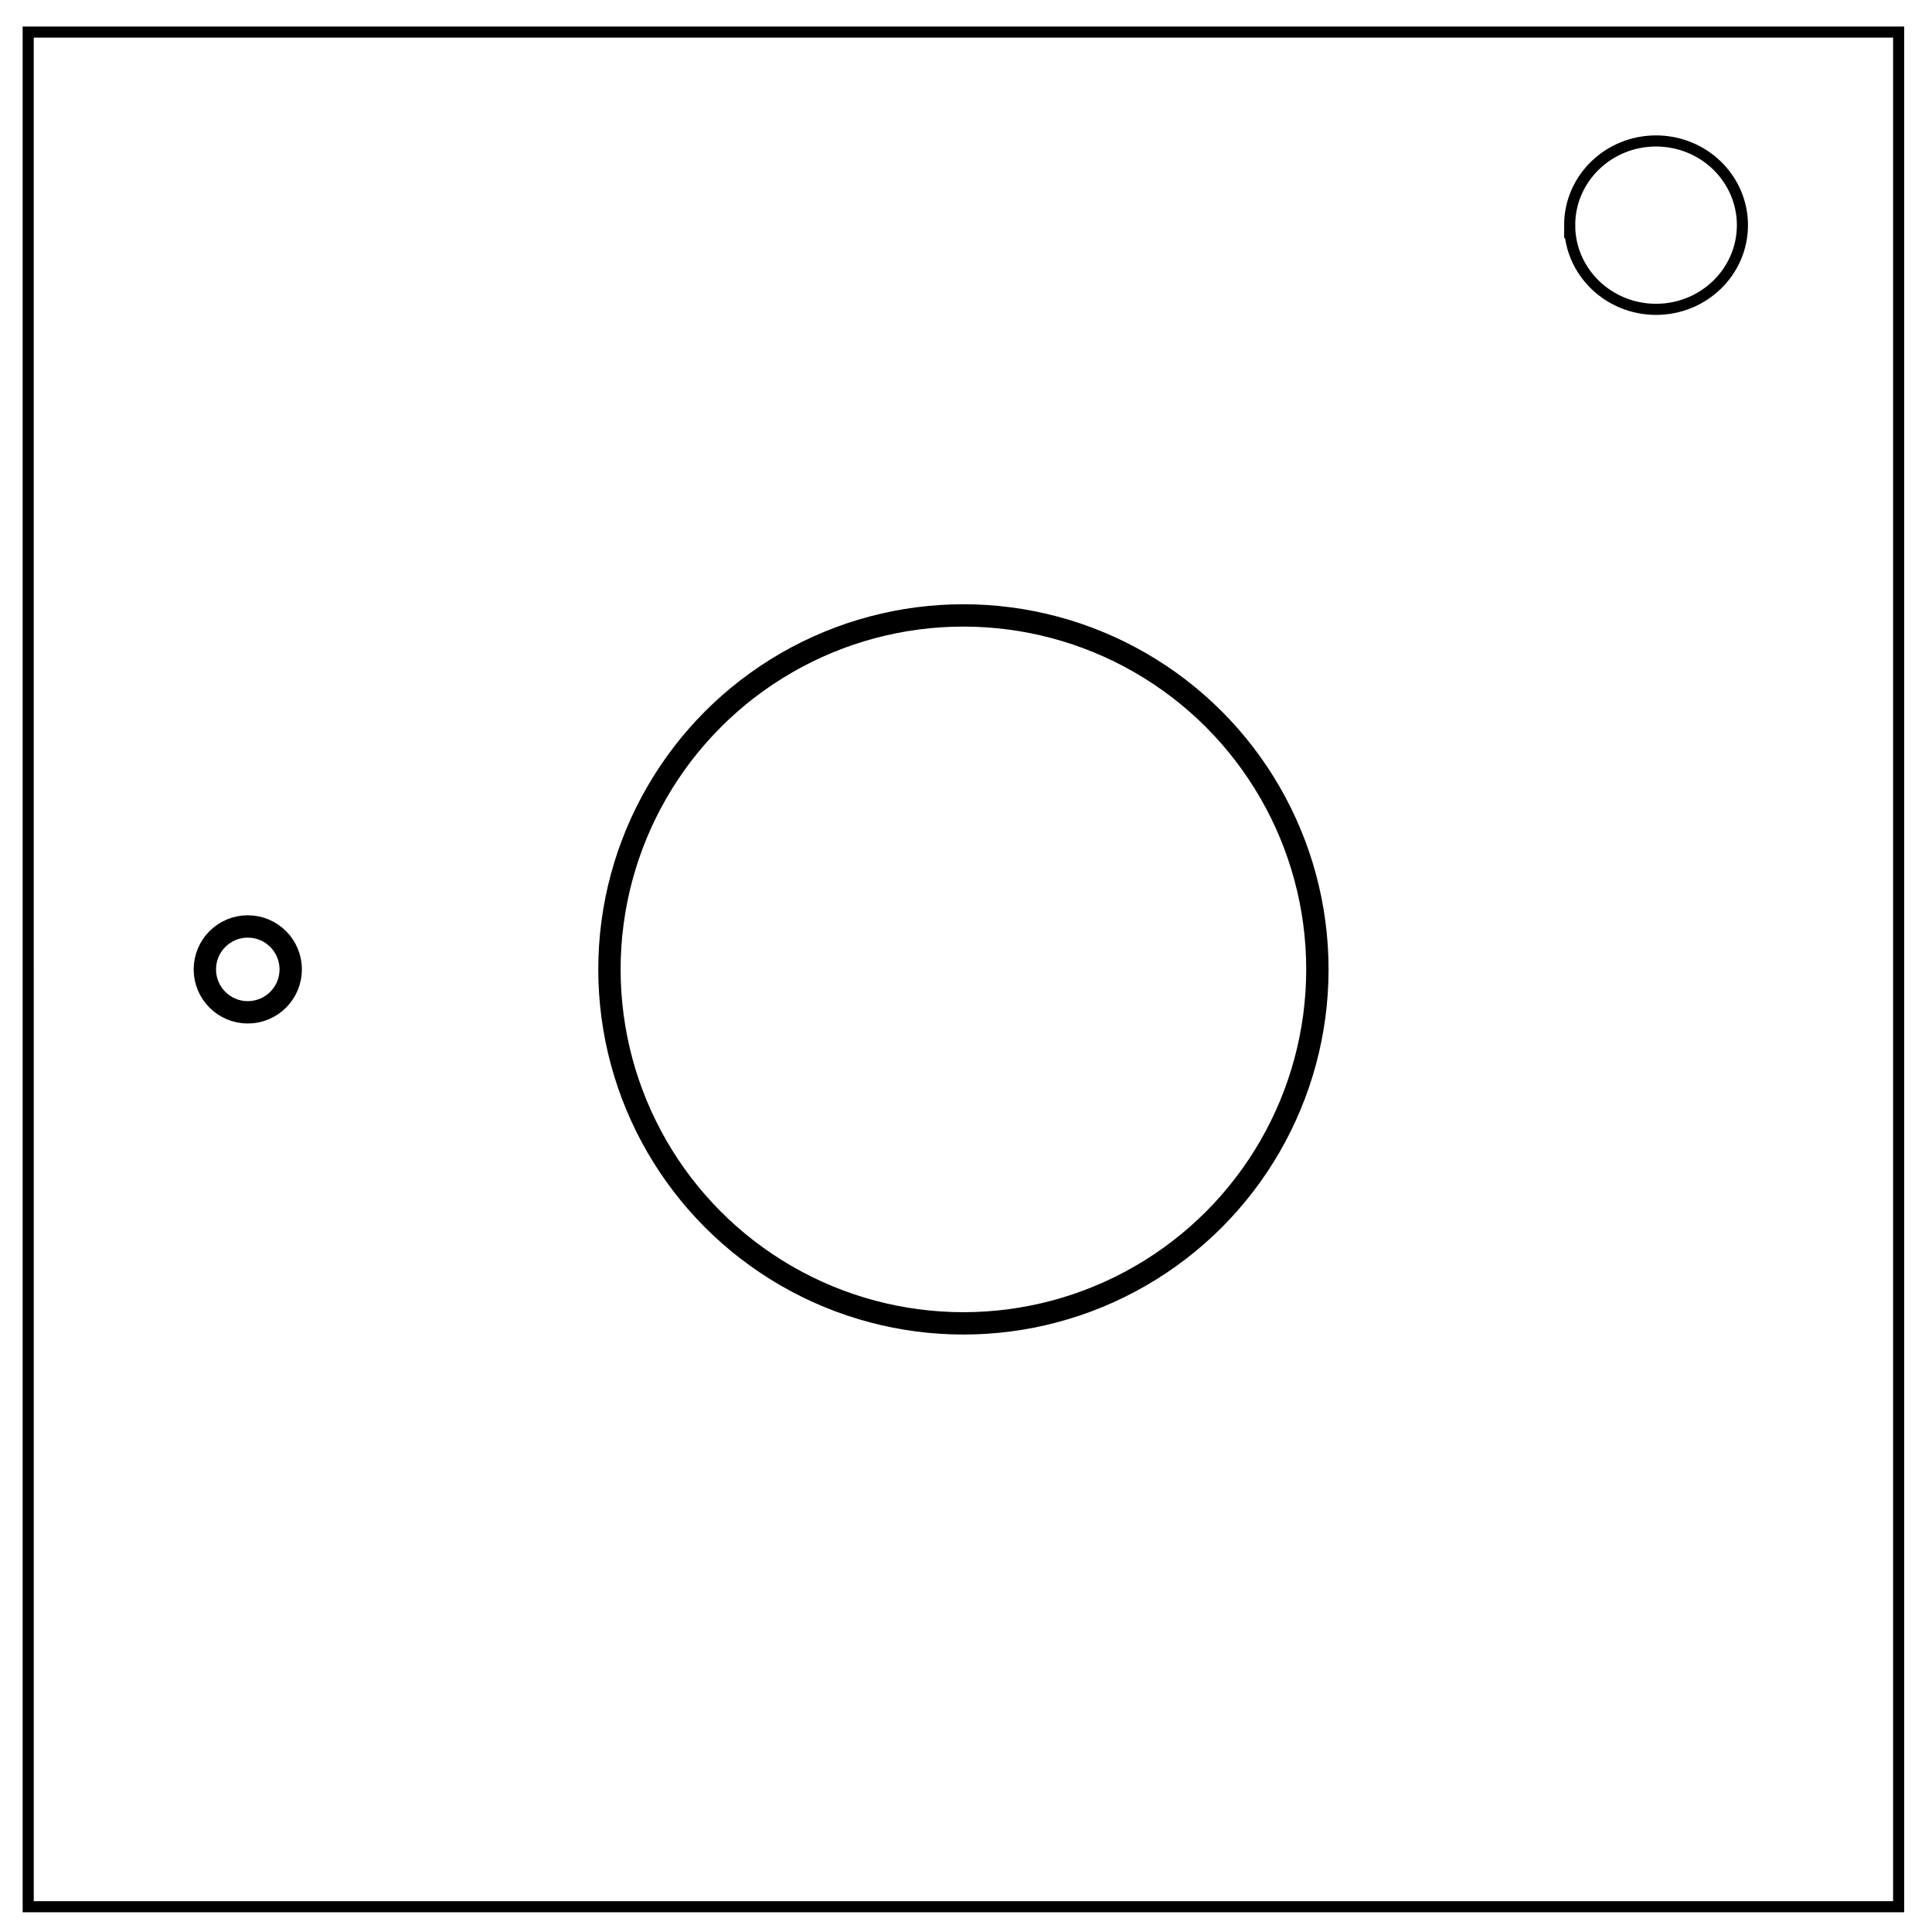 <svg xmlns="http://www.w3.org/2000/svg" viewBox="0 0 348 348" fill="none"><path d="M5.079 5.776h336.913v337.67H5.08z" stroke-width="2" stroke="#000"/><path d="M282.734 40.554c0-8.376 6.966-15.165 15.56-15.165 4.126 0 8.084 1.597 11.001 4.441 2.918 2.844 4.558 6.702 4.558 10.724 0 8.376-6.966 15.165-15.56 15.165-8.593 0-15.559-6.79-15.559-15.165z" stroke-width="2" stroke="#000"/><circle style="opacity:1;fill:none;fill-opacity:1;stroke:#000;stroke-width:4.025;stroke-miterlimit:4;stroke-dasharray:none;stroke-opacity:1" cx="173.535" cy="174.611" r="63.759"/><circle style="opacity:1;fill:none;fill-opacity:1;stroke:#000;stroke-width:4.025;stroke-miterlimit:4;stroke-dasharray:none;stroke-opacity:1" cx="44.631" cy="174.611" r="7.733"/></svg>